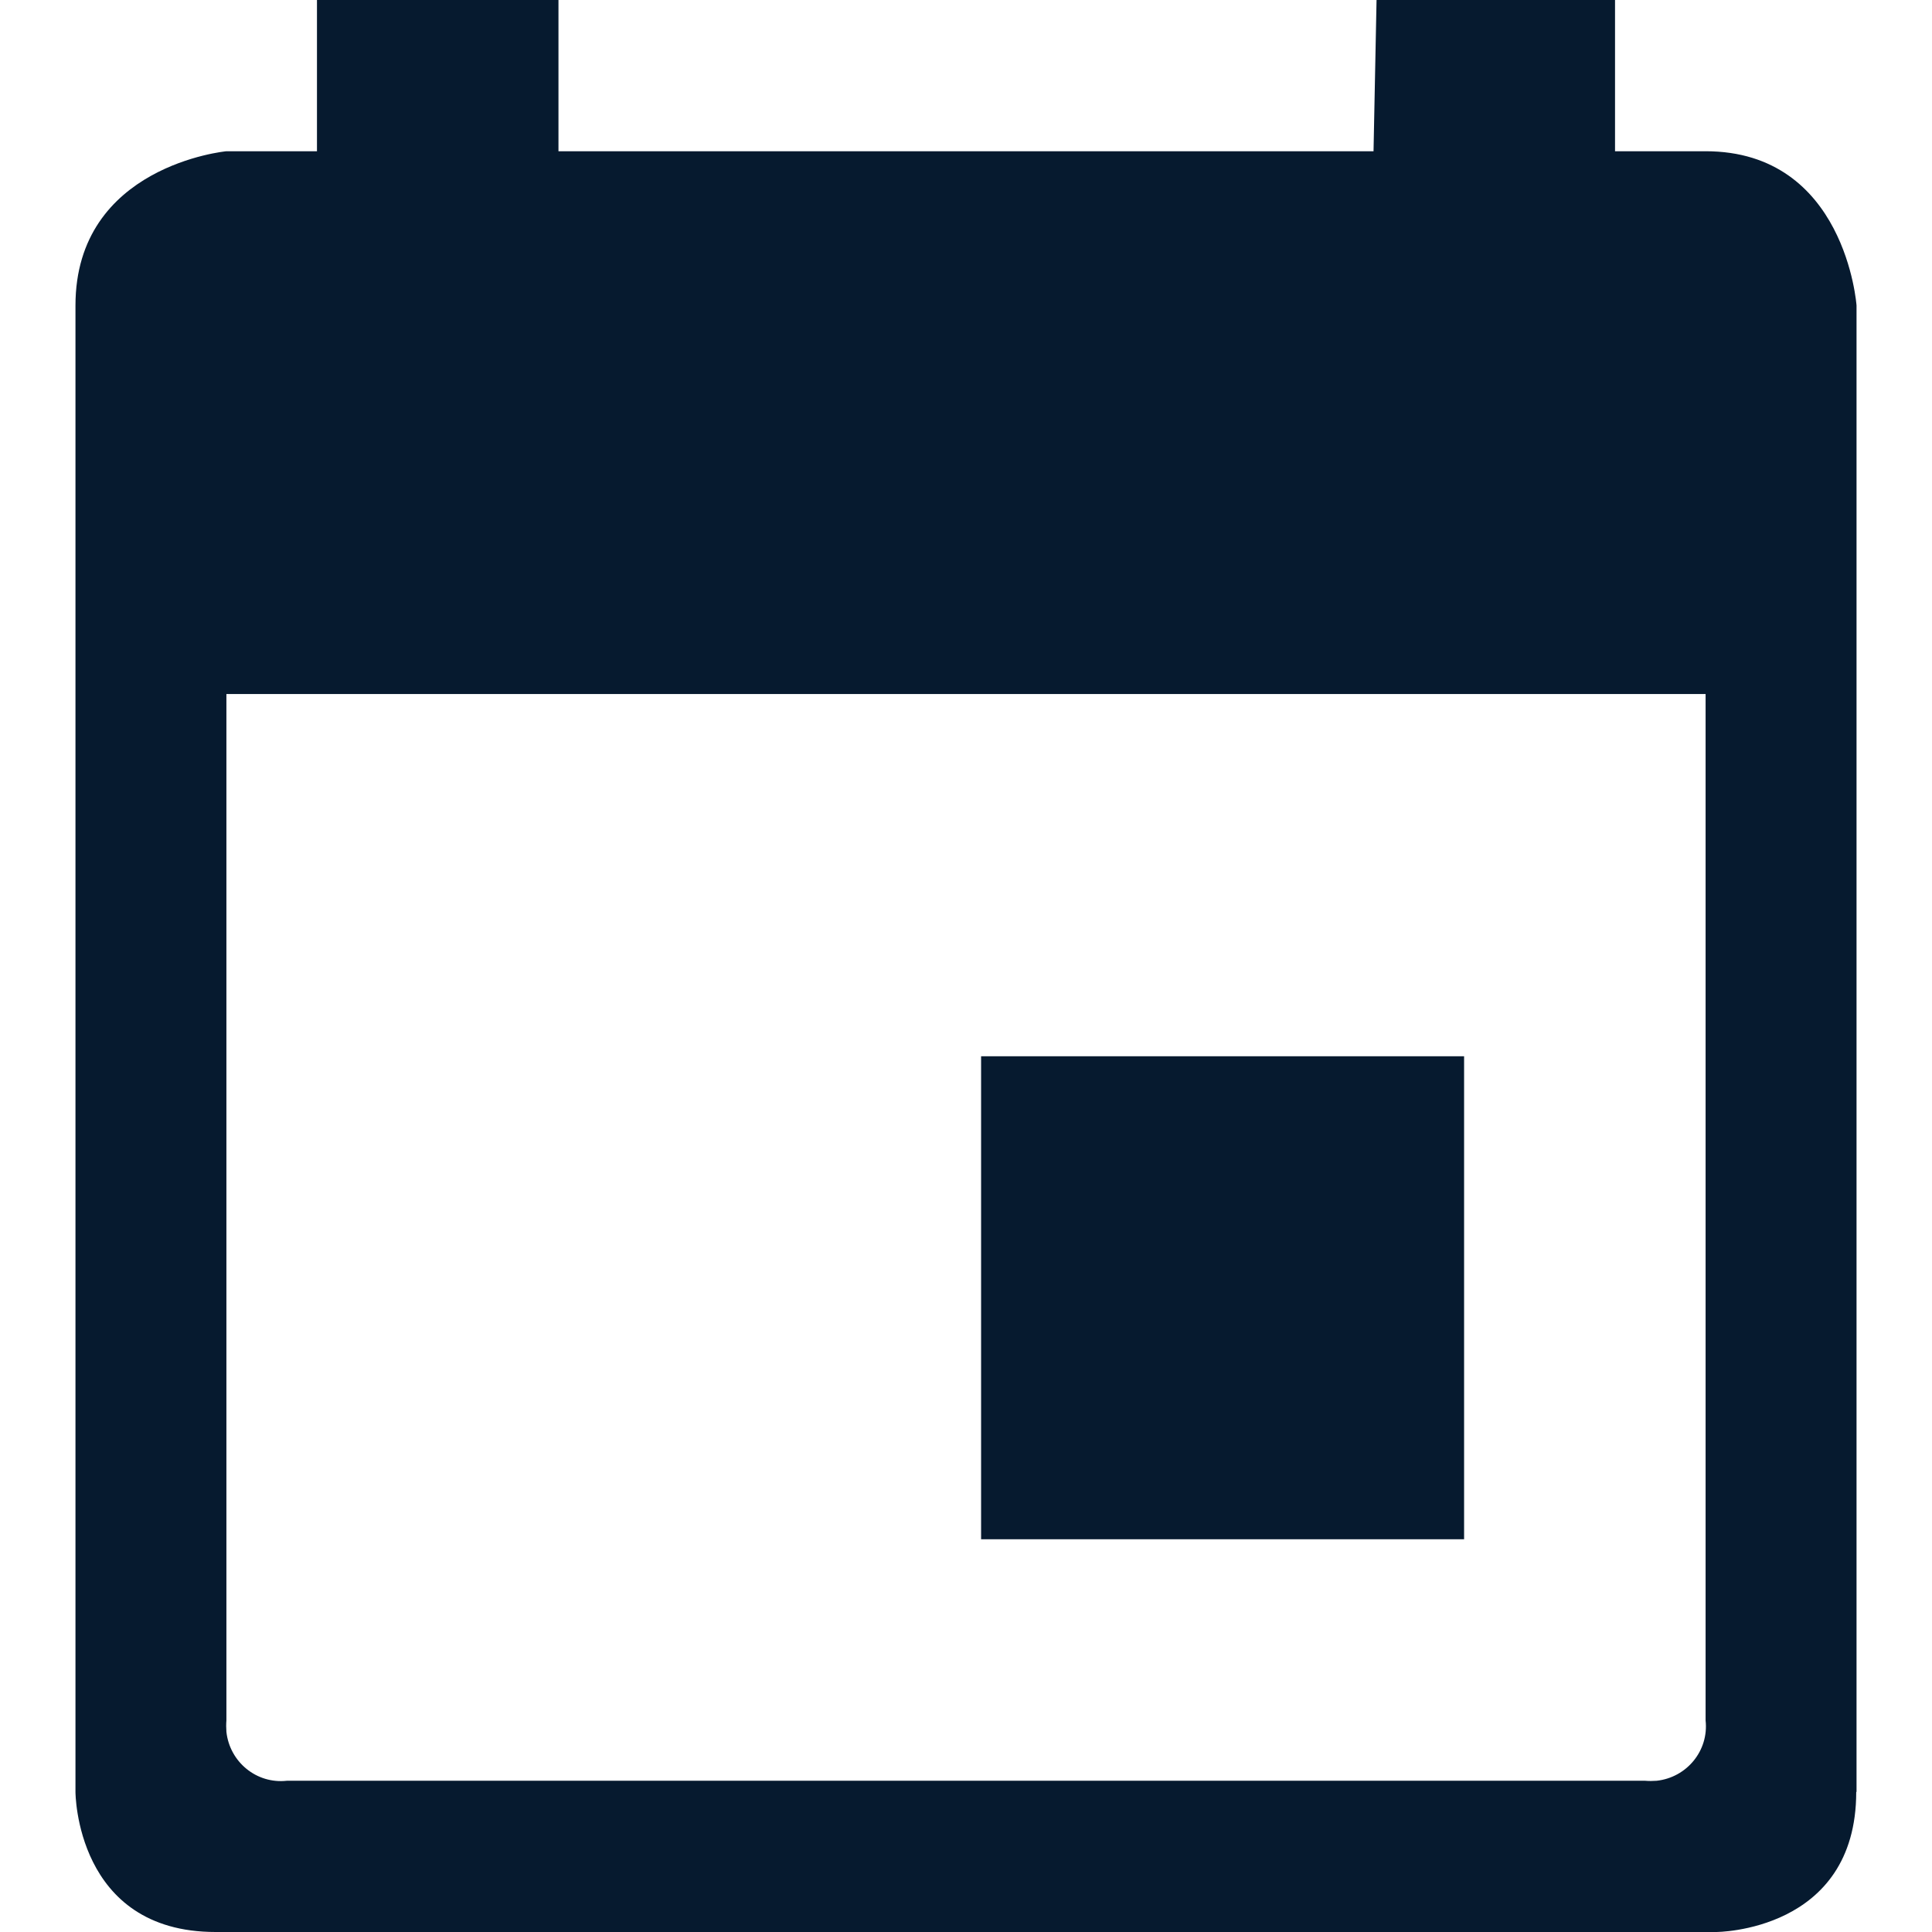 <?xml version="1.0" encoding="UTF-8"?>
<svg id="AC_icons" data-name="AC icons" xmlns="http://www.w3.org/2000/svg" viewBox="0 0 64 64">
  <defs>
    <style>
      .cls-1 {
        fill: #061a2f;
        stroke-width: 0px;
      }
    </style>
  </defs>
  <g id="Utility_and_system_icons" data-name="Utility and system icons">
    <g id="calendar">
      <path class="cls-1" d="m32.5,50.99h16v-16h-16v16Zm24,6c.11,1-.62,1.89-1.62,2,0,0,0,0,0,0-.13.01-.26.01-.38,0H9.5c-1,.11-1.89-.62-2-1.62-.01-.13-.01-.26,0-.38V22.99h49v34Zm5,2.37V10.12s-.36-5.11-5-5.11h-3V0h-7.9l-.1,5.01h-27V0h-8v5.01h-3s-5,.47-5,5.11v49.24s0,4.64,4.64,4.64h49.71s4.64,0,4.64-4.64"/>
    </g>
  </g>
</svg>